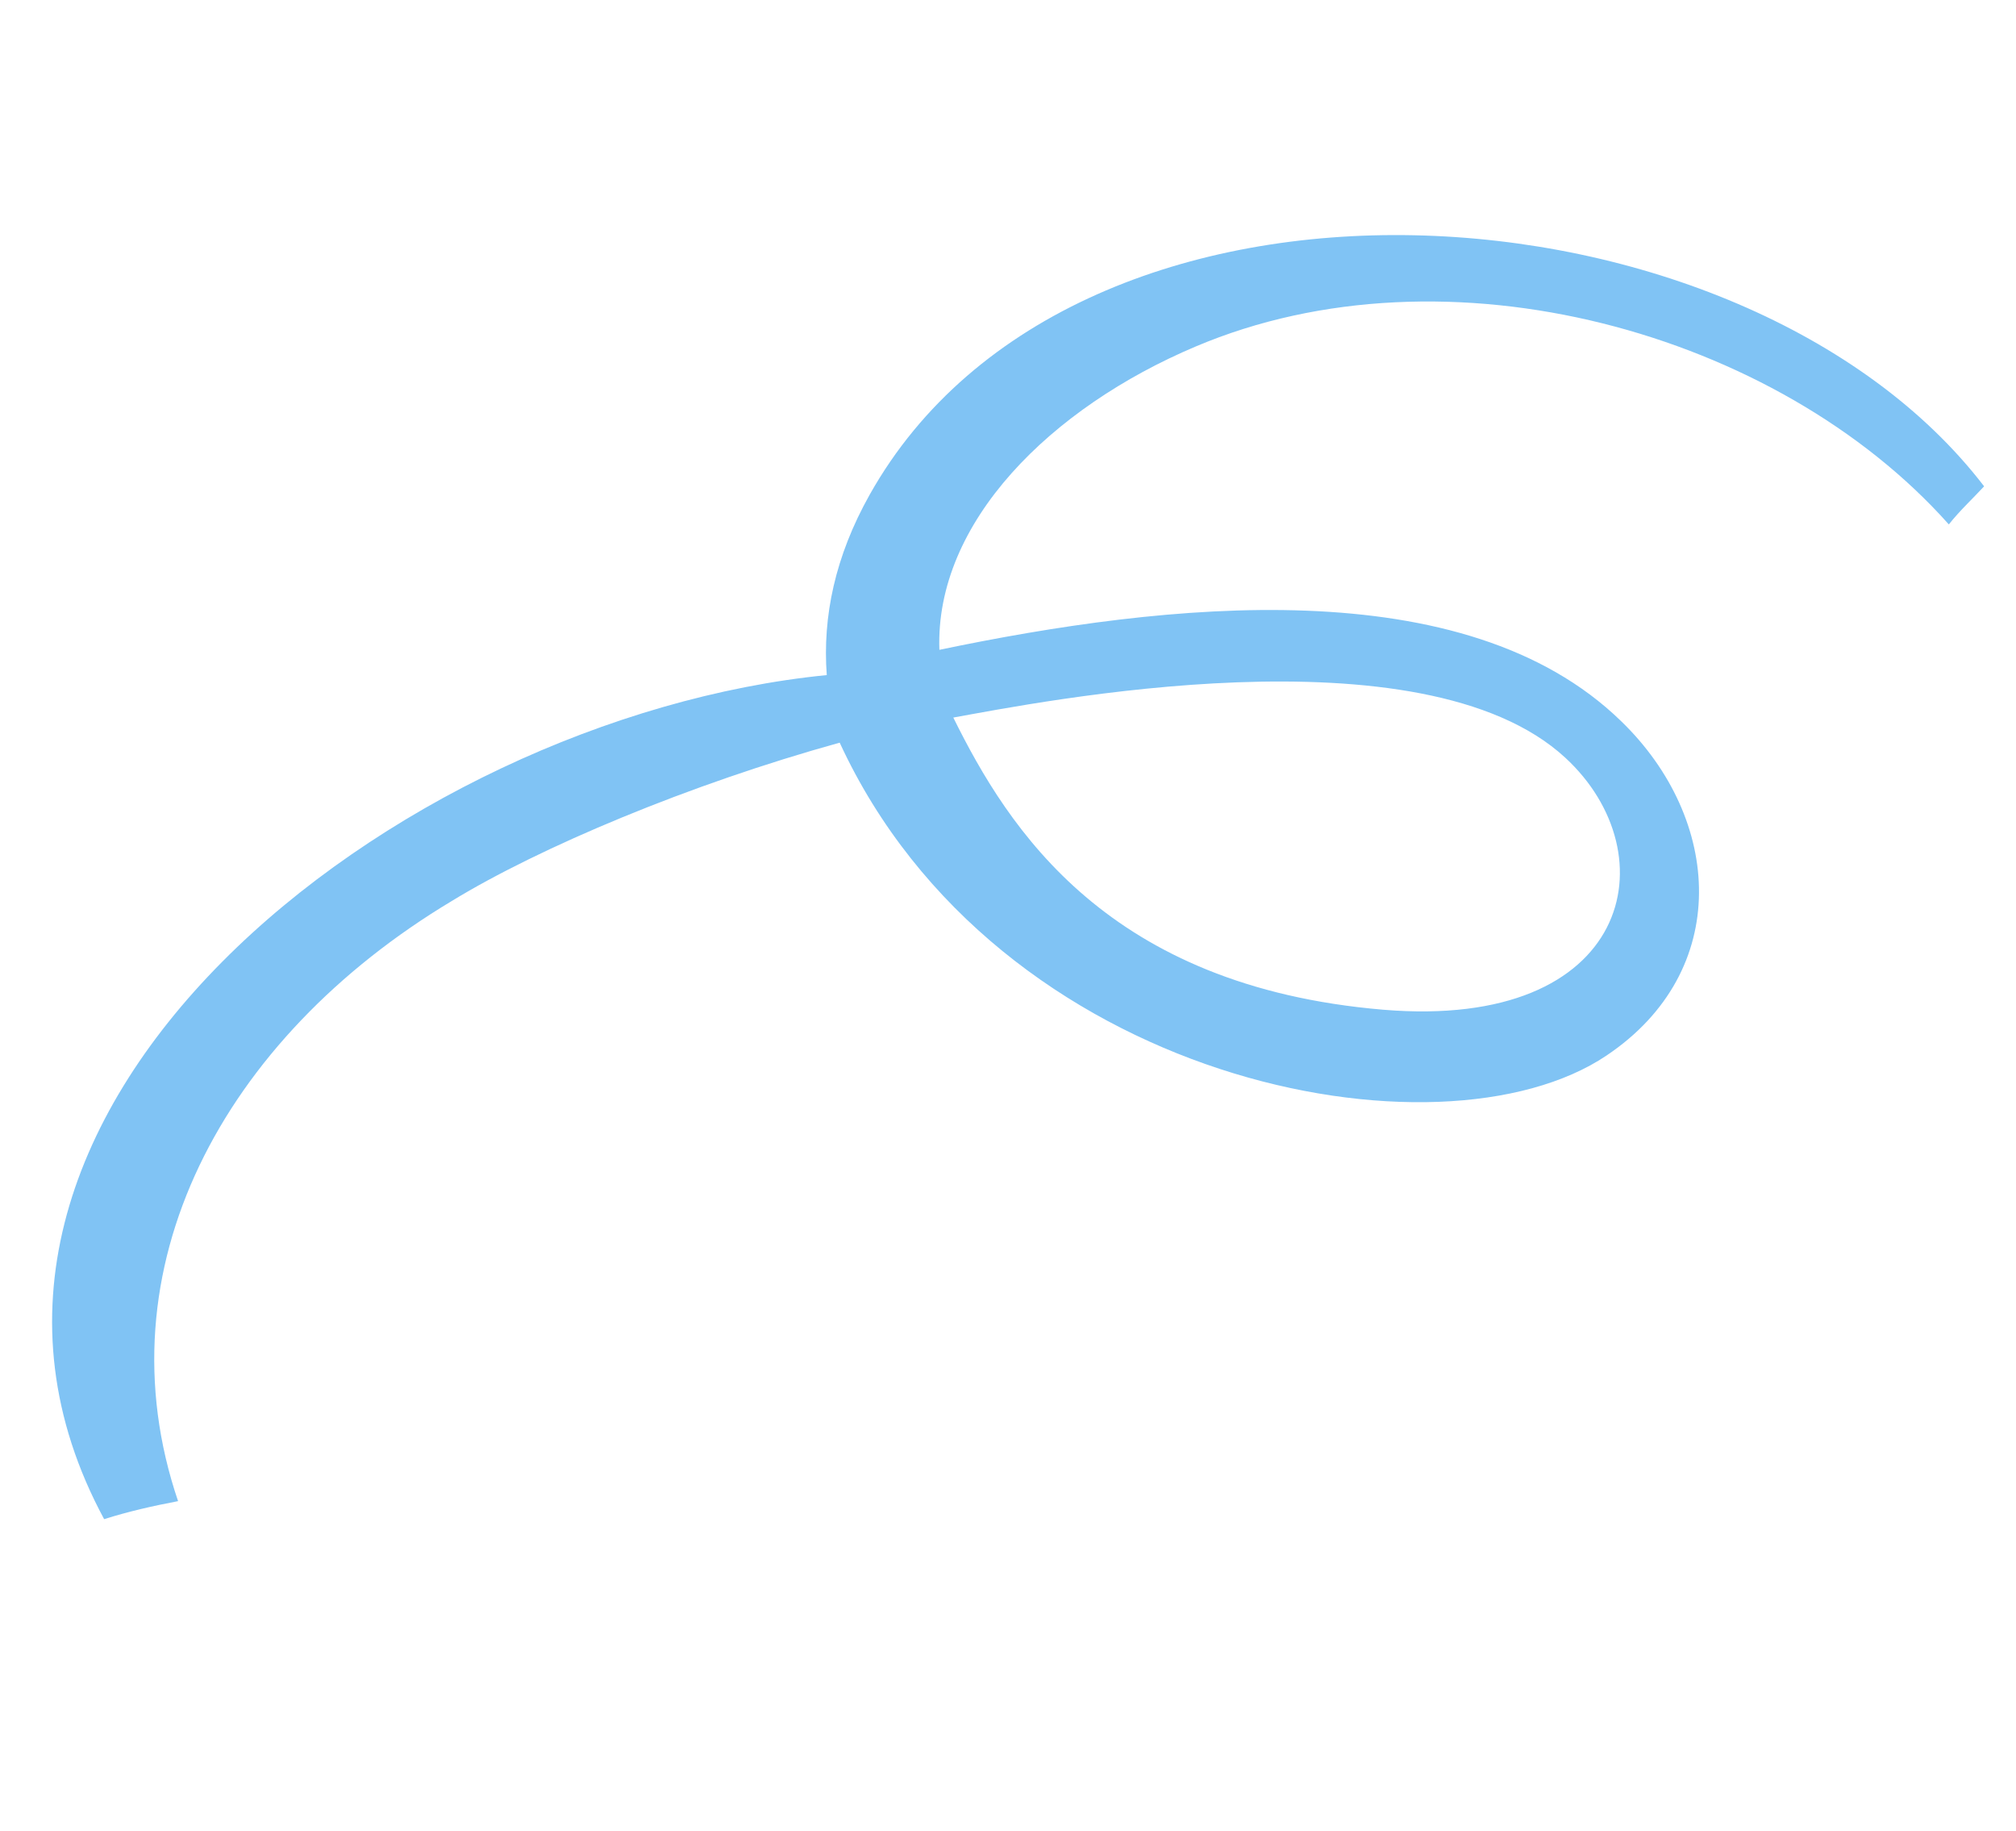 <svg width="76" height="69" viewBox="0 0 76 69" fill="none" xmlns="http://www.w3.org/2000/svg">
<path d="M31.168 25.443C31.004 23.243 31.481 20.966 32.786 18.643C40.561 4.804 65.739 6.517 74.798 18.329C74.355 18.808 73.88 19.244 73.468 19.765C67.01 12.508 54.552 9.041 45.069 13.062C39.627 15.361 35.244 19.677 35.413 24.491C43.959 22.707 55.216 21.447 61.108 27.174C64.93 30.864 65.313 36.597 60.561 39.783C54.281 44.005 37.587 40.829 31.655 27.99C26.003 29.555 20.352 31.93 17.034 33.956C8.381 39.146 3.743 47.837 6.713 56.576C5.78 56.753 4.841 56.965 3.926 57.255C-4.286 42.049 14.922 27.052 31.168 25.443ZM52.143 38.055C61.523 38.839 62.956 32.193 59.006 28.555C53.597 23.571 39.134 26.471 35.938 27.044C38.02 31.255 41.765 37.178 52.143 38.055Z" fill="#80C3F4"/>
</svg>
